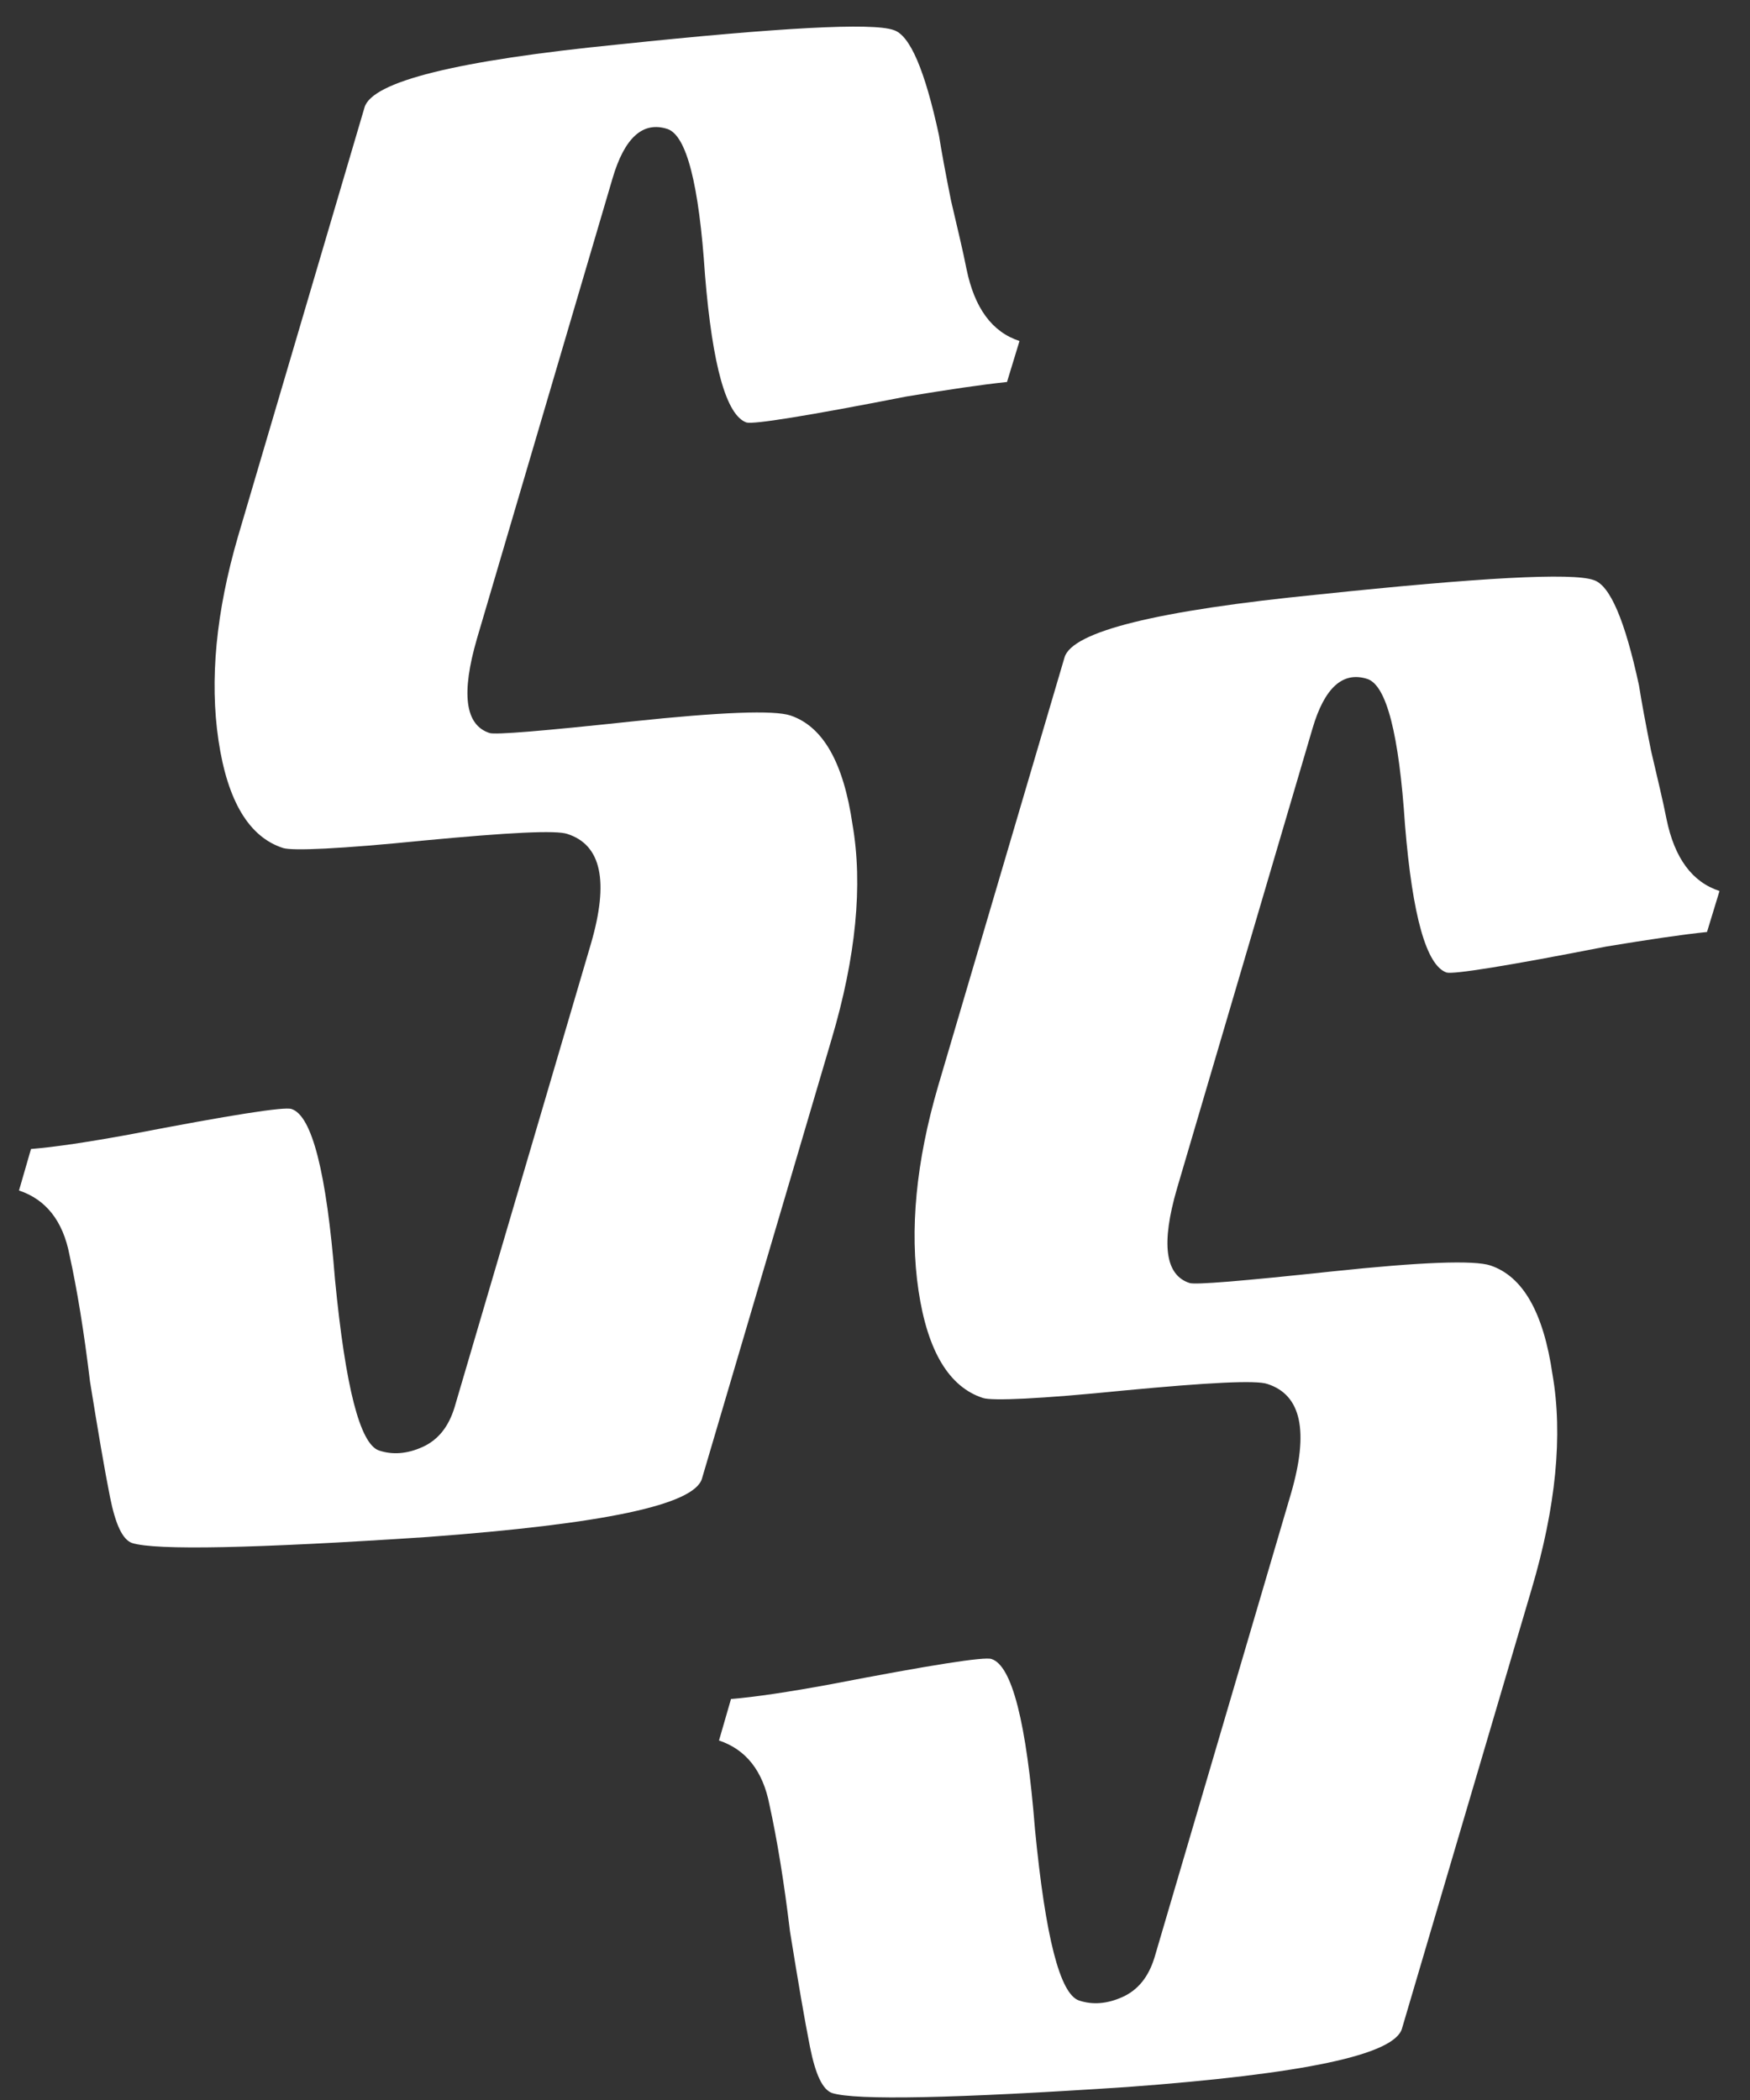 <svg version="1.2" baseProfile="tiny-ps" xmlns="http://www.w3.org/2000/svg" viewBox="0 0 35 42" width="35" height="42">
	<rect x="0" y="0" width="35" height="42" fill="#333333" stroke="none"/>
	<title>Logo-A-svg</title>
	<style>
		tspan { white-space:pre }
		.shp0 { fill: #ffffff } 
	</style>
	<g id="logo">
		<path id="Layer" class="shp0" d="M5.66 16.96C4.98 16.74 4.55 16.02 4.37 14.81C4.19 13.6 4.32 12.24 4.76 10.73L7.29 2.15C7.44 1.63 9.14 1.21 12.36 0.89C15.6 0.55 17.44 0.45 17.87 0.6C18.2 0.7 18.5 1.41 18.78 2.71C18.83 3.03 18.91 3.46 19.02 4.01C19.15 4.57 19.26 5.02 19.33 5.38C19.49 6.16 19.84 6.64 20.39 6.82L20.14 7.64C19.65 7.69 18.98 7.79 18.13 7.93C16.14 8.32 15.07 8.49 14.93 8.45C14.53 8.31 14.25 7.33 14.1 5.5C13.98 3.68 13.73 2.71 13.35 2.58C12.86 2.42 12.49 2.75 12.25 3.57L9.54 12.77C9.22 13.87 9.3 14.5 9.79 14.66C9.9 14.7 10.85 14.62 12.63 14.43C14.42 14.24 15.48 14.2 15.81 14.31C16.46 14.53 16.87 15.25 17.05 16.49C17.26 17.7 17.12 19.14 16.63 20.79L14.04 29.57C13.89 30.1 12.06 30.48 8.55 30.74C5.08 30.97 3.11 31.01 2.64 30.86C2.45 30.79 2.31 30.49 2.2 29.94C2.09 29.39 1.96 28.62 1.8 27.63C1.68 26.63 1.54 25.78 1.39 25.1C1.26 24.42 0.92 23.99 0.38 23.81L0.62 22.98C1.11 22.94 1.77 22.84 2.59 22.69C4.61 22.3 5.69 22.13 5.83 22.18C6.24 22.31 6.53 23.45 6.7 25.59C6.91 27.75 7.2 28.88 7.58 29.01C7.85 29.1 8.14 29.08 8.45 28.94C8.76 28.8 8.97 28.54 9.09 28.15L11.82 18.87C12.18 17.63 12.03 16.9 11.35 16.68C11.13 16.6 10.17 16.65 8.48 16.81C6.79 16.98 5.85 17.02 5.66 16.96Z" />
		<path id="Layer" class="shp0" d="M19.66 27.96C18.98 27.74 18.55 27.02 18.37 25.81C18.19 24.6 18.32 23.24 18.76 21.73L21.29 13.15C21.44 12.63 23.14 12.21 26.37 11.89C29.6 11.55 31.44 11.45 31.87 11.6C32.2 11.7 32.5 12.41 32.78 13.71C32.83 14.03 32.91 14.46 33.02 15.01C33.15 15.57 33.26 16.02 33.33 16.38C33.49 17.16 33.84 17.64 34.39 17.82L34.14 18.64C33.65 18.69 32.98 18.79 32.13 18.93C30.14 19.32 29.07 19.49 28.93 19.45C28.53 19.31 28.25 18.33 28.1 16.5C27.98 14.68 27.73 13.71 27.35 13.58C26.86 13.42 26.49 13.75 26.25 14.57L23.54 23.77C23.22 24.87 23.3 25.5 23.79 25.66C23.9 25.7 24.85 25.62 26.63 25.43C28.42 25.24 29.48 25.2 29.81 25.31C30.46 25.53 30.87 26.25 31.05 27.49C31.26 28.7 31.12 30.14 30.63 31.79L28.04 40.57C27.89 41.1 26.06 41.48 22.55 41.74C19.08 41.97 17.11 42.01 16.64 41.86C16.45 41.79 16.31 41.49 16.2 40.94C16.09 40.39 15.96 39.62 15.8 38.63C15.68 37.63 15.54 36.78 15.39 36.1C15.26 35.42 14.92 34.99 14.38 34.81L14.62 33.98C15.11 33.94 15.77 33.84 16.59 33.69C18.61 33.3 19.69 33.13 19.83 33.18C20.24 33.31 20.53 34.45 20.7 36.59C20.91 38.75 21.2 39.88 21.58 40.01C21.85 40.1 22.14 40.08 22.45 39.94C22.76 39.8 22.97 39.54 23.09 39.15L25.82 29.87C26.18 28.63 26.03 27.9 25.35 27.68C25.13 27.6 24.17 27.65 22.48 27.81C20.79 27.98 19.85 28.02 19.66 27.96Z" />
	</g>
</svg>